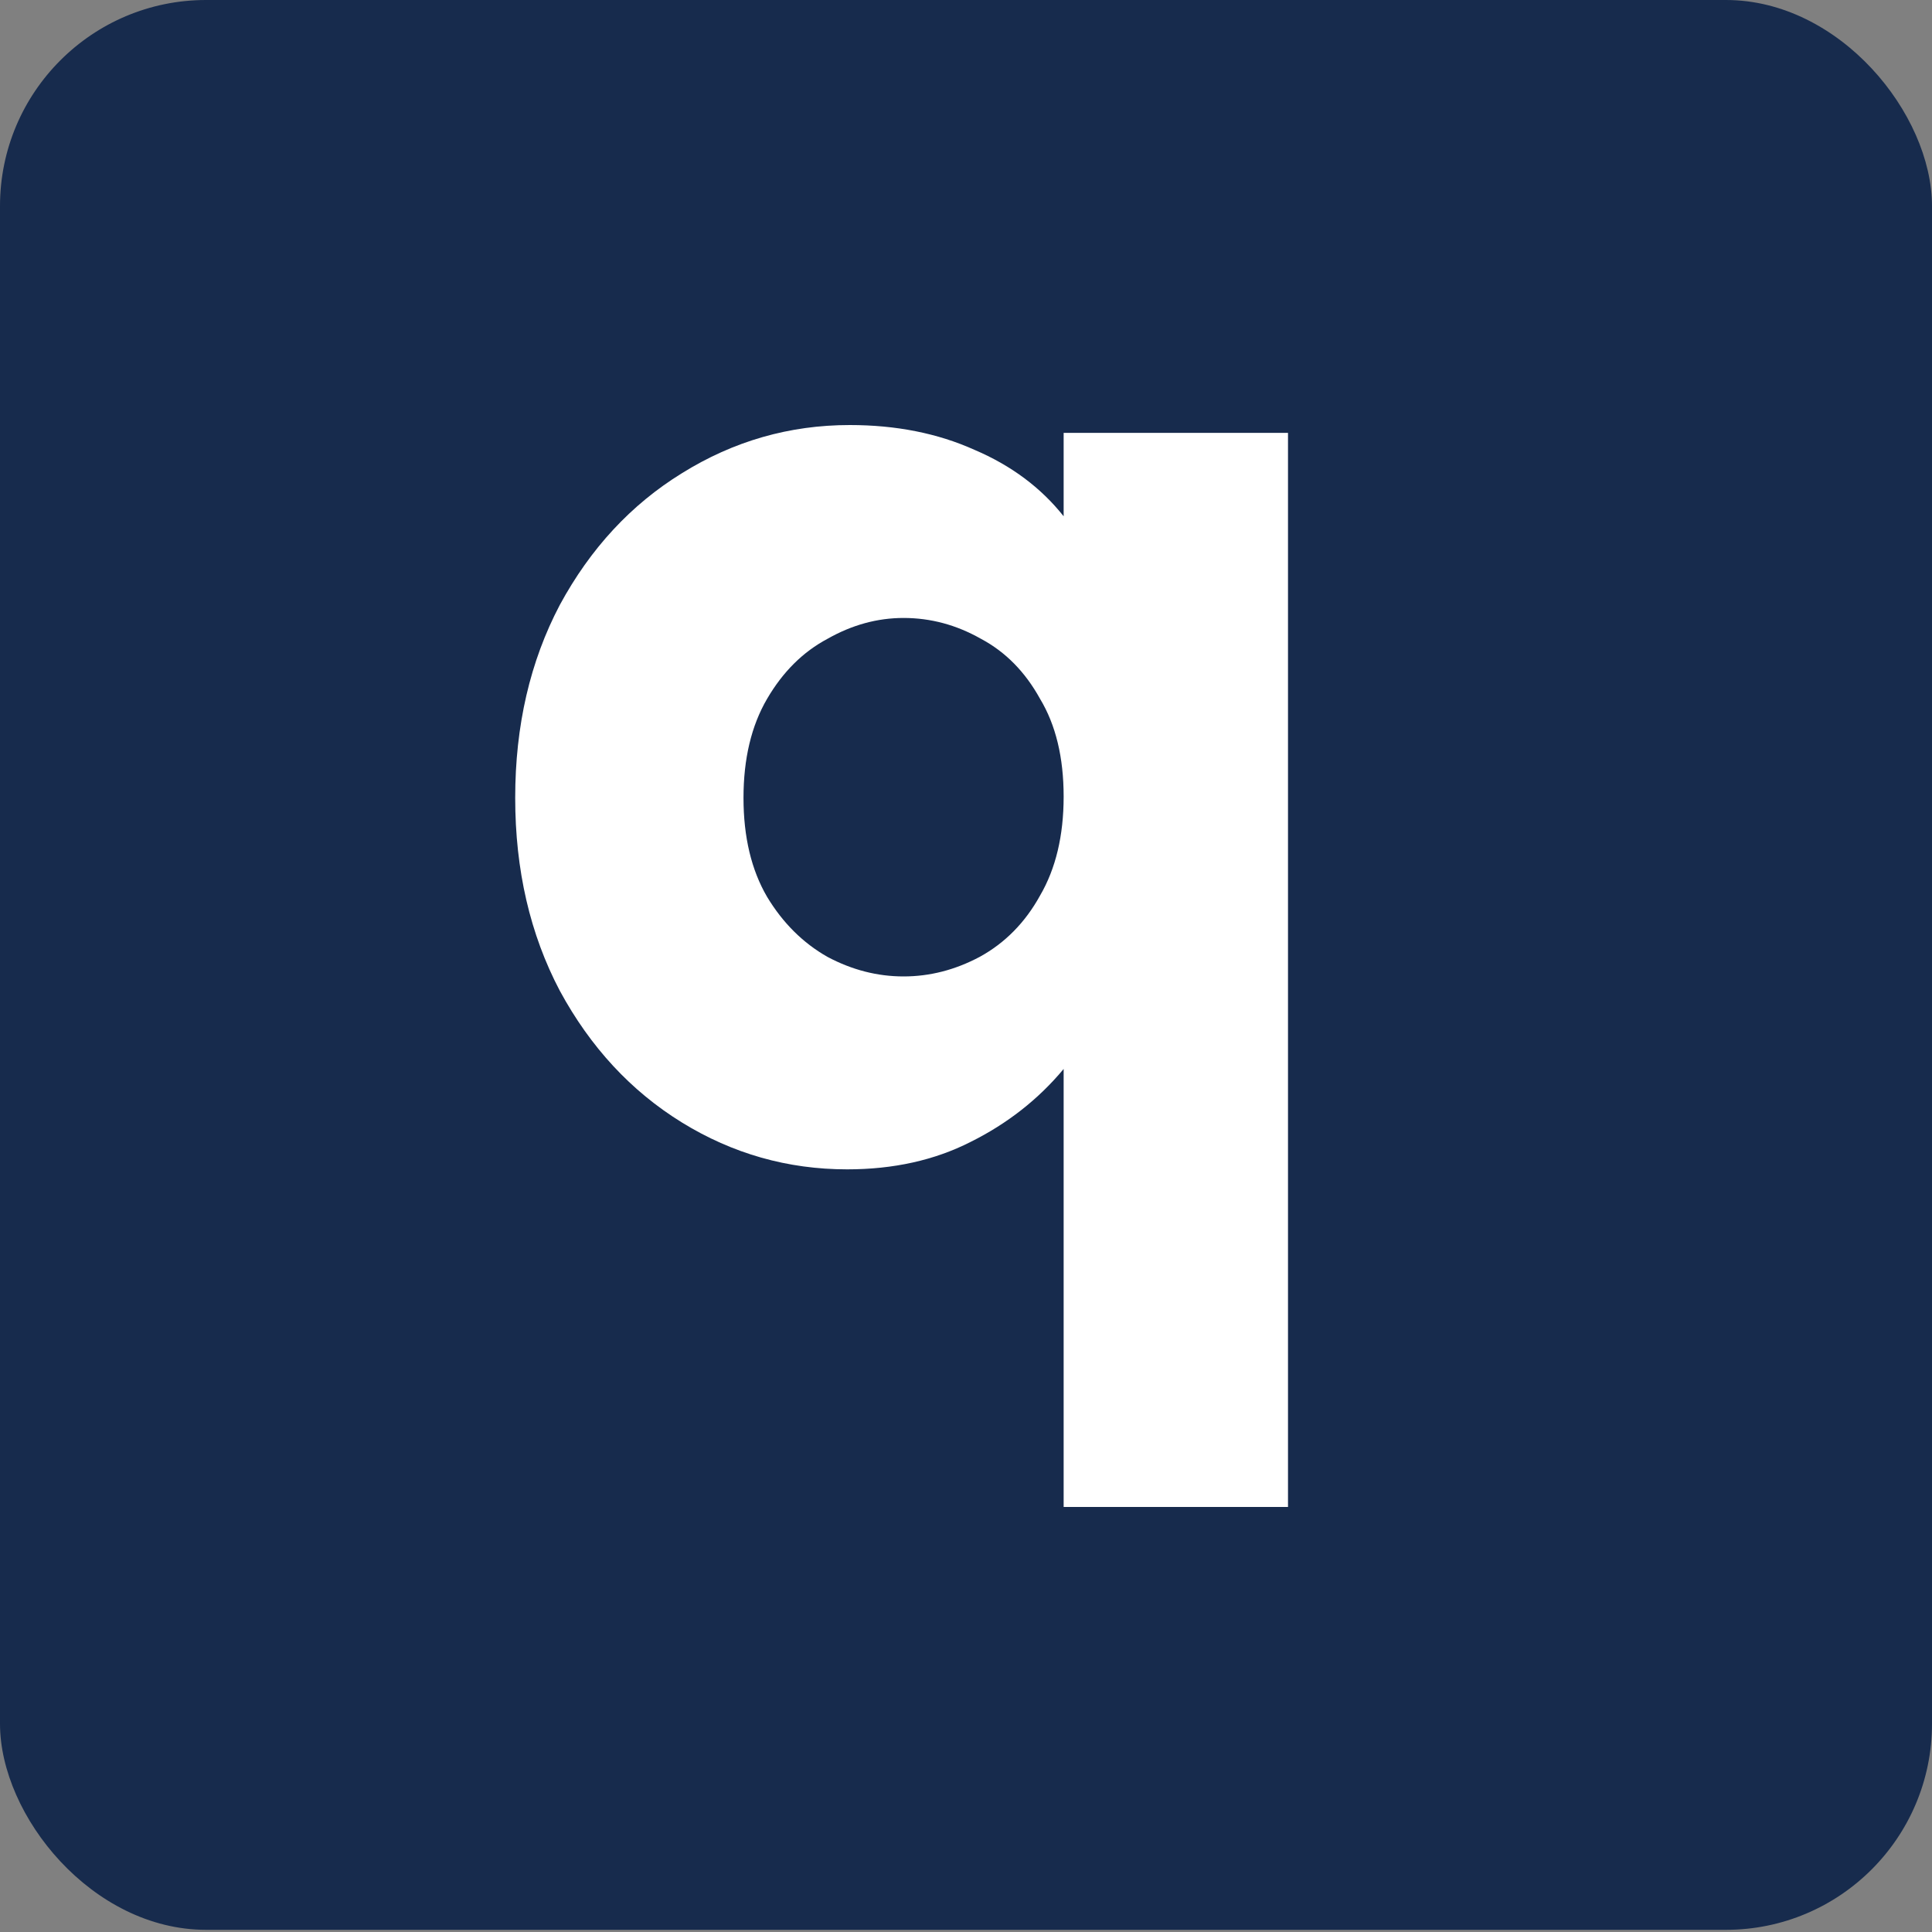 <svg width="150" height="150" viewBox="0 0 150 150" fill="none" xmlns="http://www.w3.org/2000/svg">
<rect x="0" y="0" width="150" height="150" fill="#808080" stroke="none"/>
<rect width="150" height="149.831" rx="16" fill="#172B4D"/>
<path d="M40 61.945C40 56.345 41.154 51.352 43.464 46.966C45.84 42.581 48.998 39.173 52.937 36.745C56.944 34.248 61.29 33 65.976 33C69.576 33 72.801 33.641 75.654 34.923C78.506 36.137 80.815 37.858 82.581 40.084V33.607H100V117H82.581V82.995C80.611 85.357 78.2 87.246 75.348 88.663C72.564 90.079 69.372 90.788 65.772 90.788C61.154 90.788 56.876 89.573 52.937 87.145C48.998 84.716 45.84 81.308 43.464 76.923C41.154 72.537 40 67.545 40 61.945ZM82.581 61.843C82.581 58.807 81.969 56.277 80.747 54.253C79.593 52.161 78.064 50.61 76.163 49.598C74.261 48.518 72.258 47.978 70.153 47.978C68.115 47.978 66.146 48.518 64.245 49.598C62.343 50.61 60.781 52.161 59.559 54.253C58.336 56.345 57.725 58.908 57.725 61.945C57.725 64.981 58.336 67.545 59.559 69.636C60.781 71.66 62.343 73.212 64.245 74.292C66.146 75.304 68.115 75.81 70.153 75.81C72.19 75.81 74.16 75.304 76.061 74.292C78.031 73.212 79.593 71.626 80.747 69.535C81.969 67.443 82.581 64.879 82.581 61.843Z" fill="white"/>
</svg>
